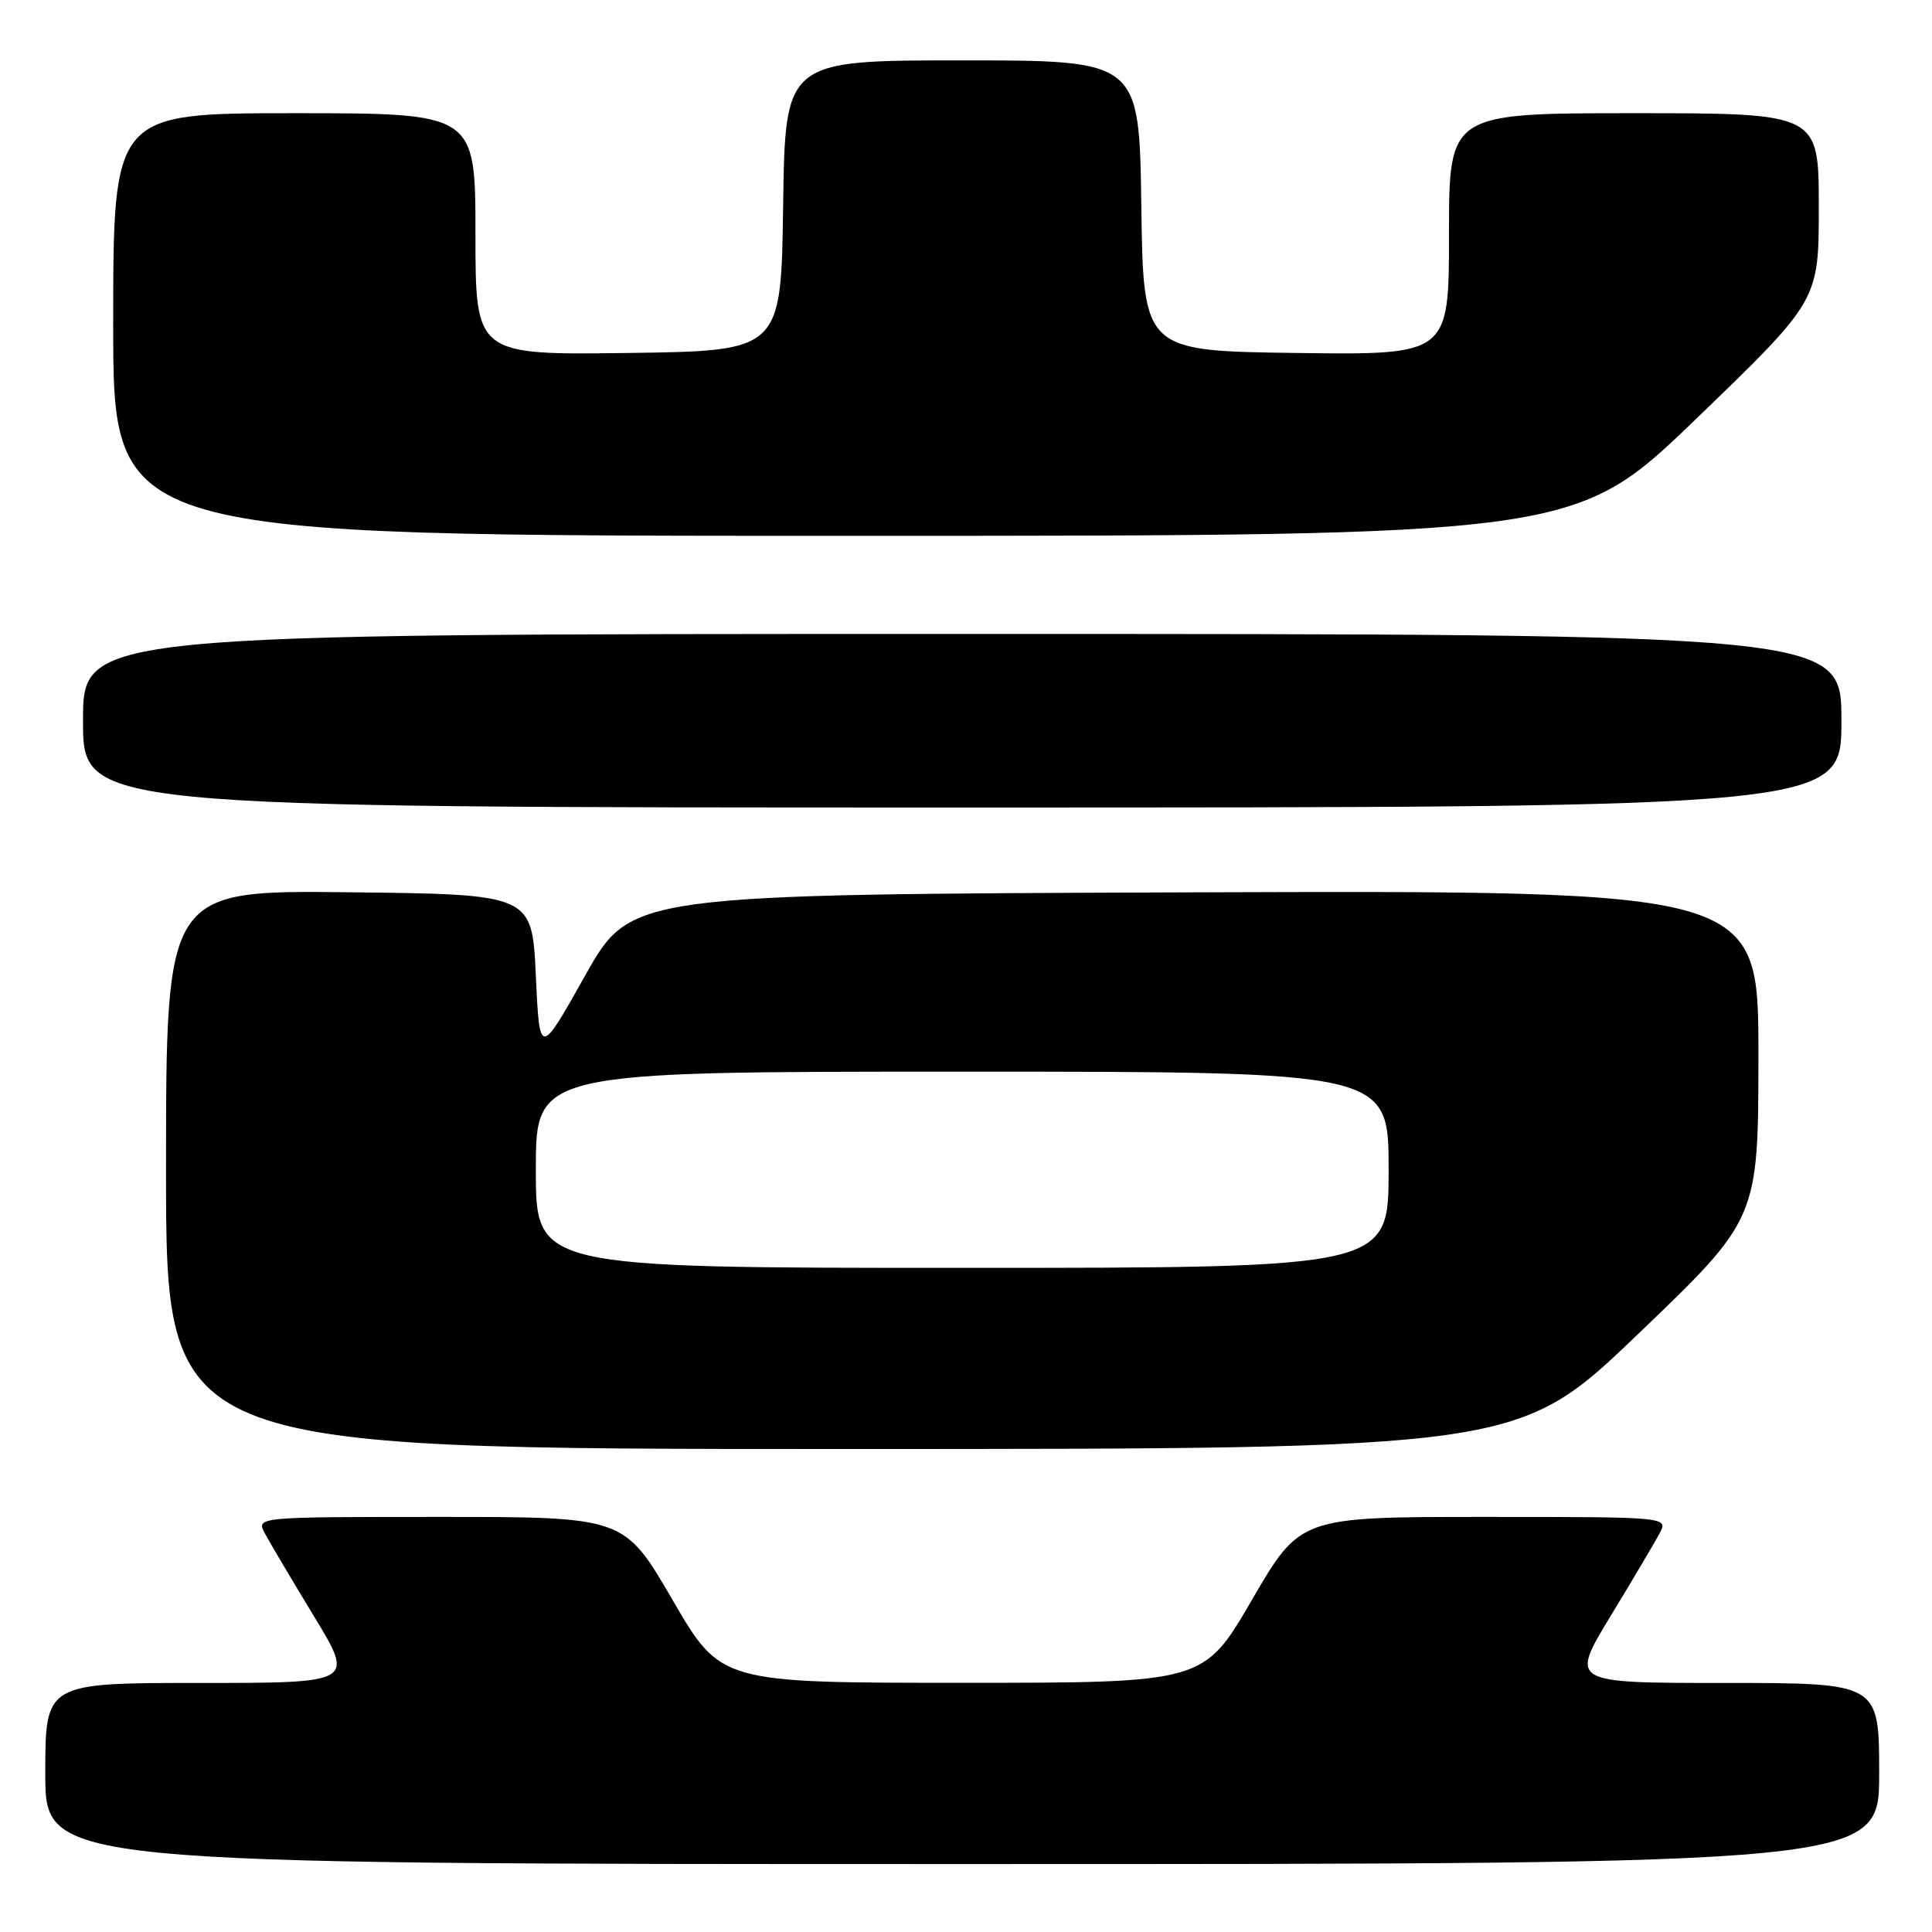 <?xml version="1.0" encoding="UTF-8" standalone="no"?>
<!DOCTYPE svg PUBLIC "-//W3C//DTD SVG 1.1//EN" "http://www.w3.org/Graphics/SVG/1.1/DTD/svg11.dtd" >
<svg xmlns="http://www.w3.org/2000/svg" xmlns:xlink="http://www.w3.org/1999/xlink" version="1.1" viewBox="0 0 256 256">
 <g >
 <path fill="currentColor"
d=" M 249.00 235.00 C 249.00 223.00 249.00 223.00 228.52 223.00 C 208.04 223.00 208.04 223.00 213.38 214.19 C 216.32 209.35 219.25 204.40 219.90 203.19 C 221.07 201.00 221.07 201.00 196.68 201.00 C 172.28 201.00 172.28 201.00 165.89 211.99 C 159.50 222.98 159.50 222.98 127.50 222.98 C 95.50 222.98 95.50 222.98 89.11 211.99 C 82.72 201.00 82.72 201.00 58.32 201.00 C 33.93 201.00 33.93 201.00 35.10 203.19 C 35.75 204.40 38.68 209.35 41.62 214.19 C 46.96 223.00 46.96 223.00 26.48 223.00 C 6.00 223.00 6.00 223.00 6.00 235.00 C 6.00 247.00 6.00 247.00 127.50 247.00 C 249.00 247.00 249.00 247.00 249.00 235.00 Z  M 217.07 176.75 C 232.99 161.50 232.99 161.50 233.00 139.74 C 233.00 117.99 233.00 117.99 158.29 118.24 C 83.59 118.50 83.59 118.50 77.54 129.26 C 71.50 140.02 71.50 140.02 71.00 129.26 C 70.50 118.50 70.50 118.50 46.25 118.23 C 22.00 117.96 22.00 117.96 22.00 154.98 C 22.00 192.00 22.00 192.00 111.58 192.00 C 201.16 192.00 201.16 192.00 217.07 176.75 Z  M 244.00 95.50 C 244.00 84.00 244.00 84.00 127.50 84.00 C 11.00 84.00 11.00 84.00 11.00 95.50 C 11.00 107.00 11.00 107.00 127.50 107.00 C 244.00 107.00 244.00 107.00 244.00 95.50 Z  M 224.84 55.41 C 241.00 39.82 241.00 39.82 241.00 27.41 C 241.00 15.00 241.00 15.00 216.50 15.00 C 192.00 15.00 192.00 15.00 192.00 31.02 C 192.00 47.04 192.00 47.04 171.75 46.77 C 151.50 46.50 151.50 46.50 151.23 27.25 C 150.96 8.00 150.96 8.00 127.50 8.00 C 104.04 8.00 104.04 8.00 103.77 27.25 C 103.50 46.50 103.50 46.50 83.25 46.77 C 63.00 47.04 63.00 47.04 63.00 31.02 C 63.00 15.00 63.00 15.00 39.00 15.00 C 15.00 15.00 15.00 15.00 15.00 43.00 C 15.00 71.00 15.00 71.00 111.84 71.00 C 208.68 71.00 208.68 71.00 224.84 55.41 Z  M 71.00 155.00 C 71.00 142.00 71.00 142.00 127.50 142.00 C 184.00 142.00 184.00 142.00 184.00 155.00 C 184.00 168.00 184.00 168.00 127.50 168.00 C 71.00 168.00 71.00 168.00 71.00 155.00 Z "/>
</g>
</svg>